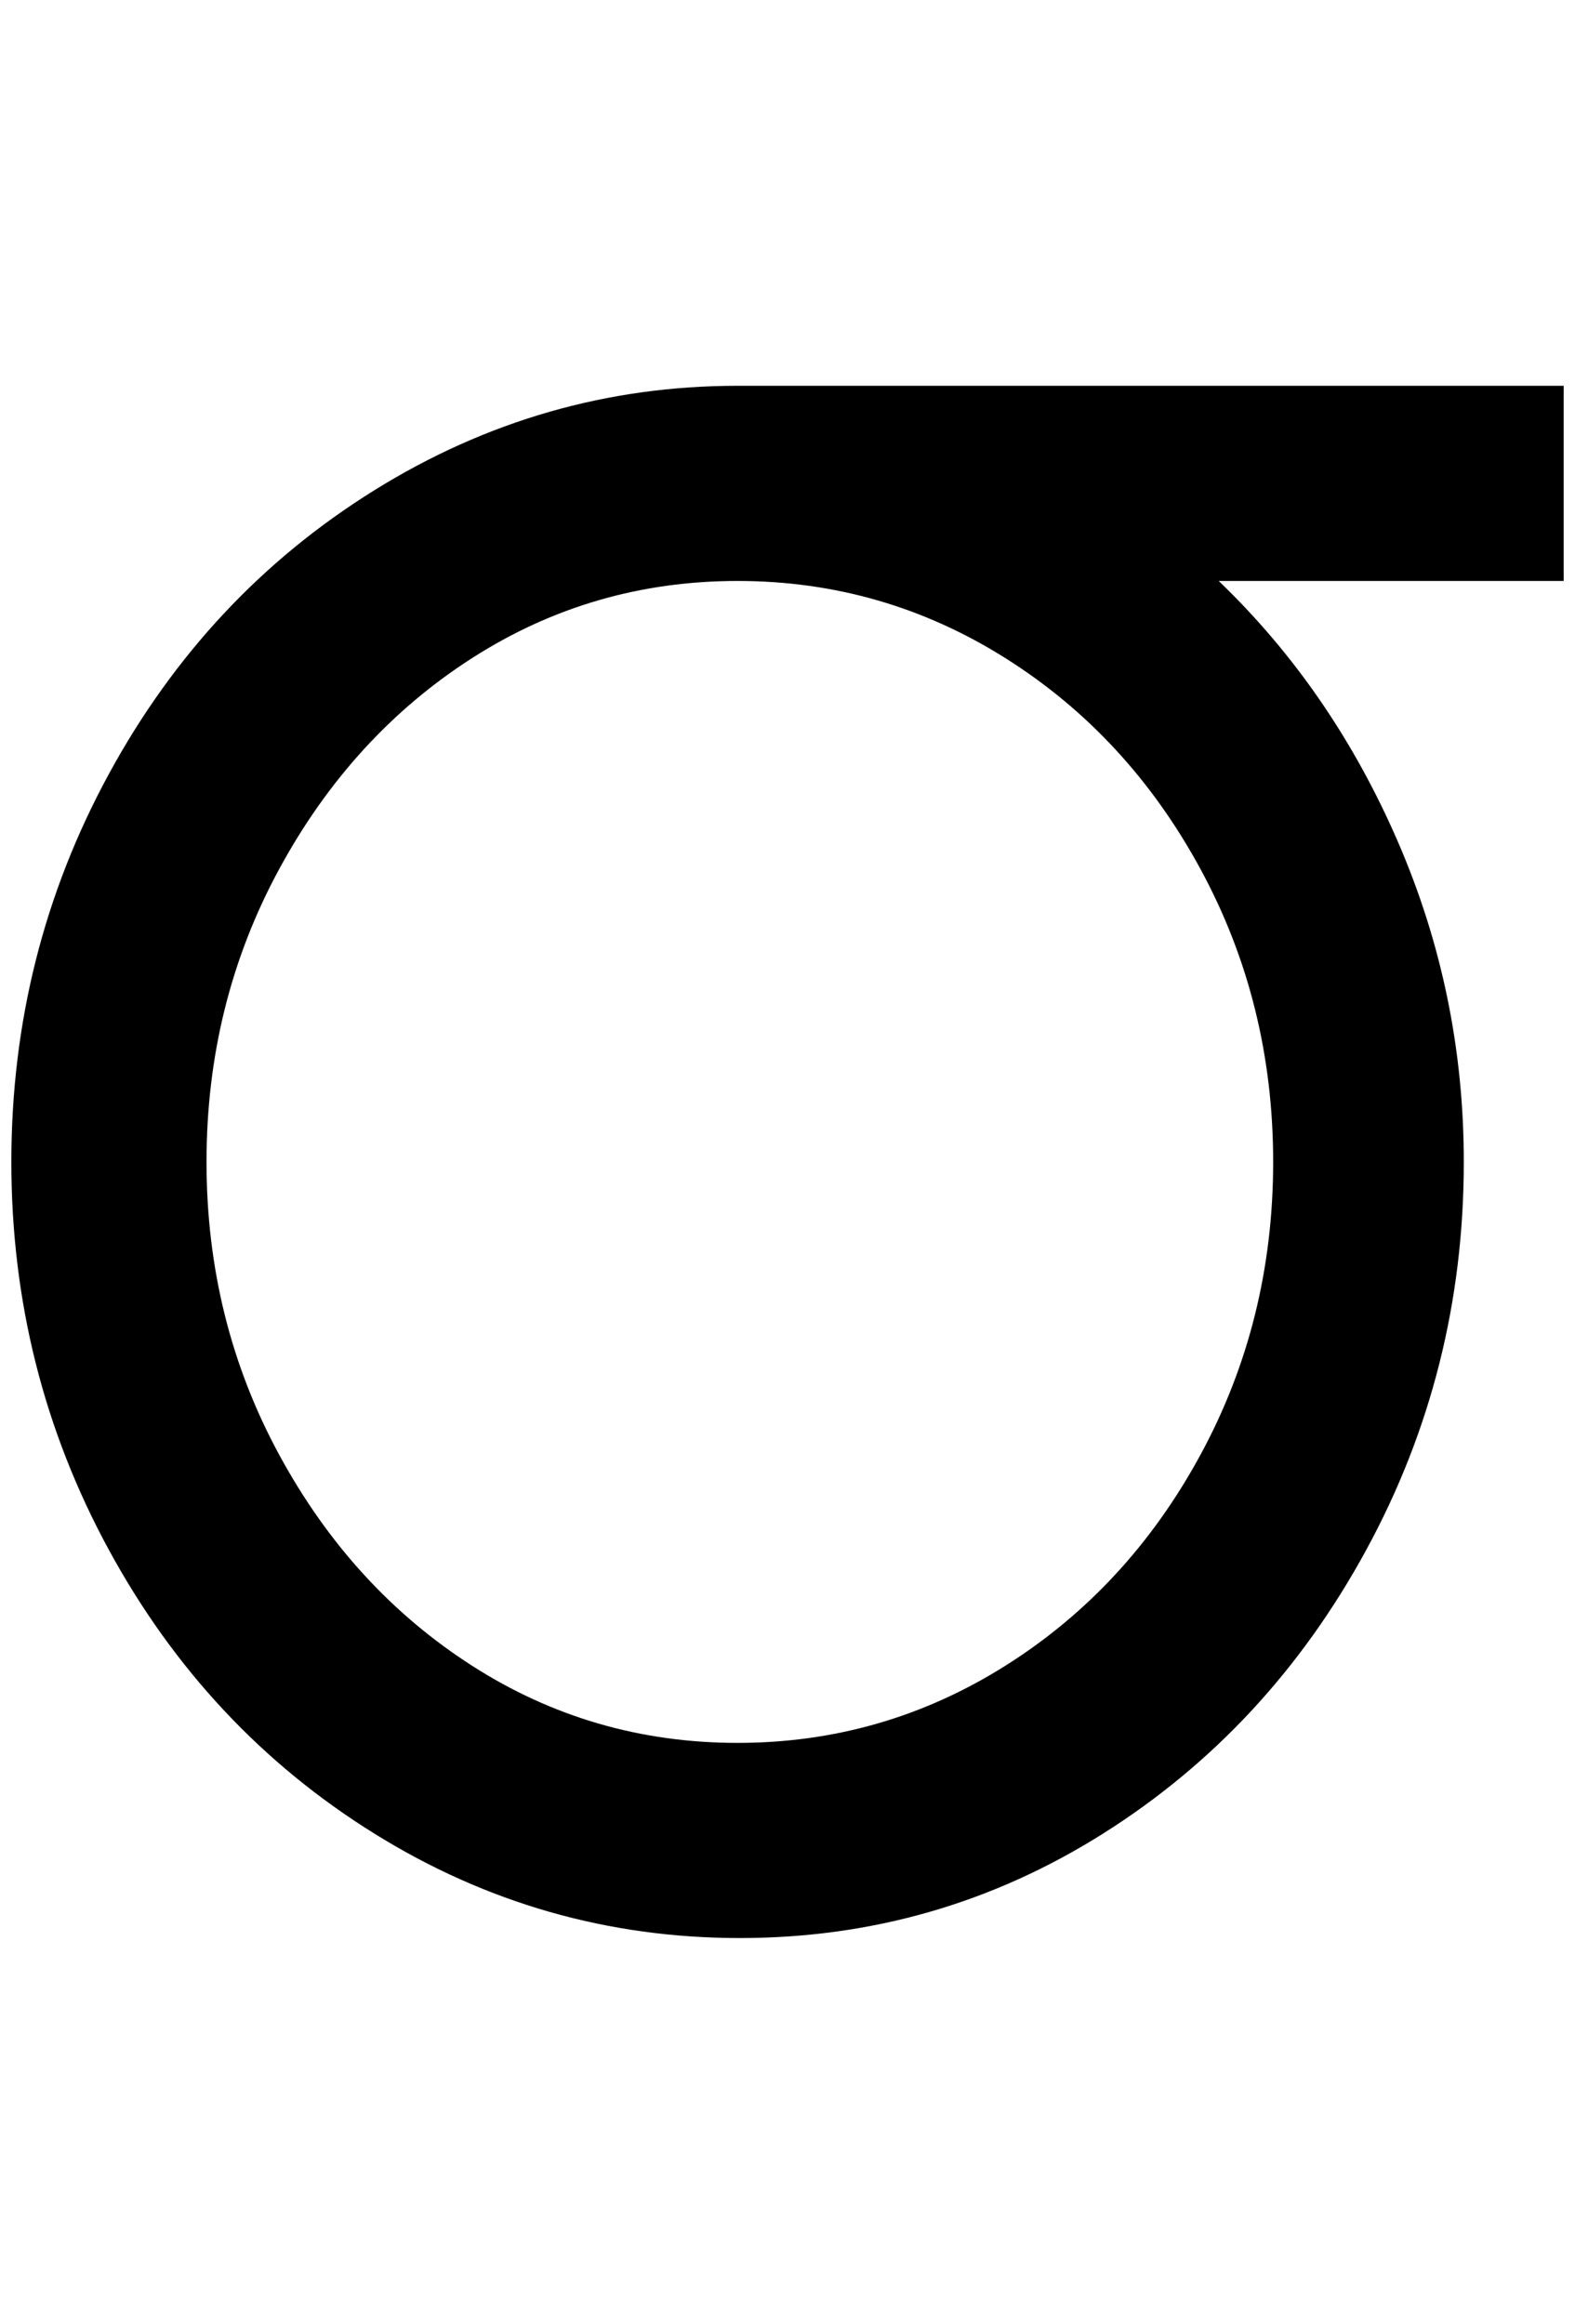 <?xml version="1.0" standalone="no"?>
<!DOCTYPE svg PUBLIC "-//W3C//DTD SVG 1.1//EN" "http://www.w3.org/Graphics/SVG/1.1/DTD/svg11.dtd" >
<svg xmlns="http://www.w3.org/2000/svg" xmlns:xlink="http://www.w3.org/1999/xlink" version="1.1" viewBox="-10 0 1388 2048">
   <path fill="currentColor"
d="M1280 1024q0 184 -86 342t-232 250t-320 92t-322 -92t-234 -250t-86 -342t86 -342t234 -250t320 -92h728v172h-304q100 96 158 230t58 282zM640 512q-128 0 -234 68t-170 186t-64 258t64 258t170 186t234 68t236 -68t172 -186t64 -258t-64 -258t-172 -186t-236 -68z" />
</svg>
